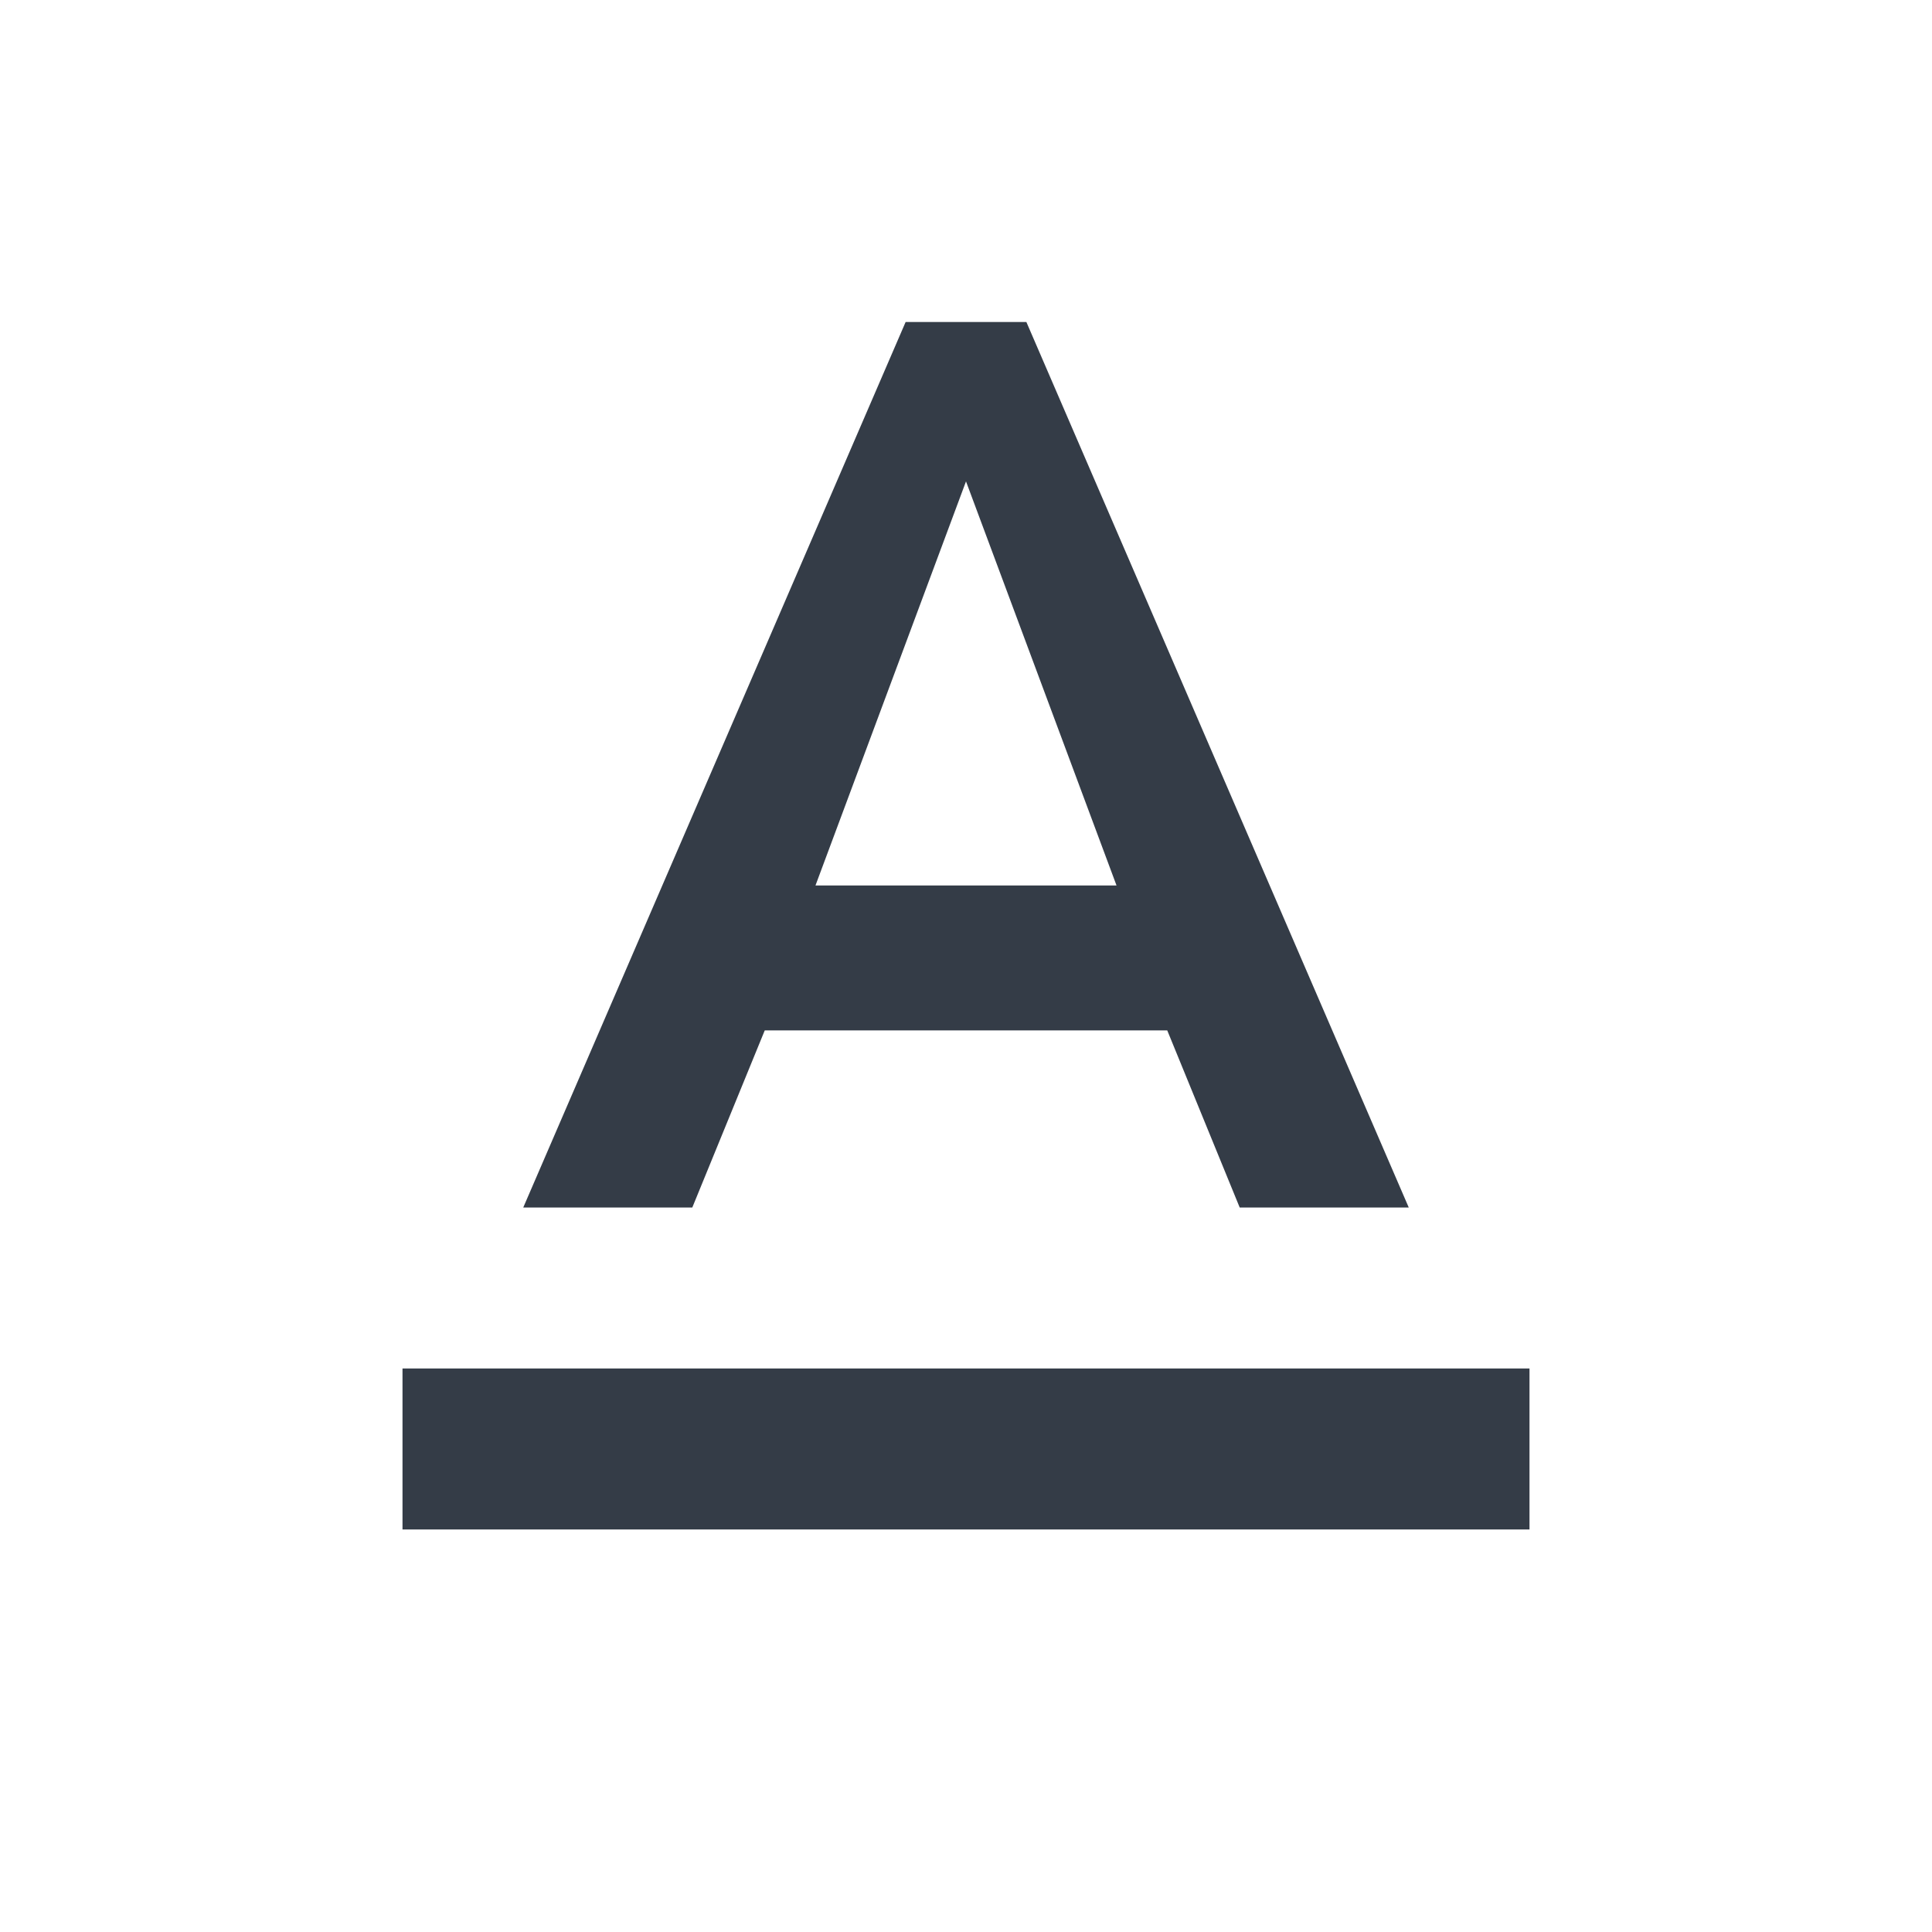 <svg xmlns="http://www.w3.org/2000/svg" fill="none" viewBox="0 0 24 24" width="24" height="24"><g clip-path="url(#a)"><path fill="#343C47" d="M5 17v2h14v-2H5Zm4.5-4.2h5l.9 2.2h2.1L12.75 4h-1.5L6.5 15h2.1l.9-2.2ZM12 5.98 13.87 11h-3.74L12 5.98Z"/></g><defs><clipPath id="a"><path fill="#fff" d="M0 0h24v24H0z"/></clipPath></defs></svg>